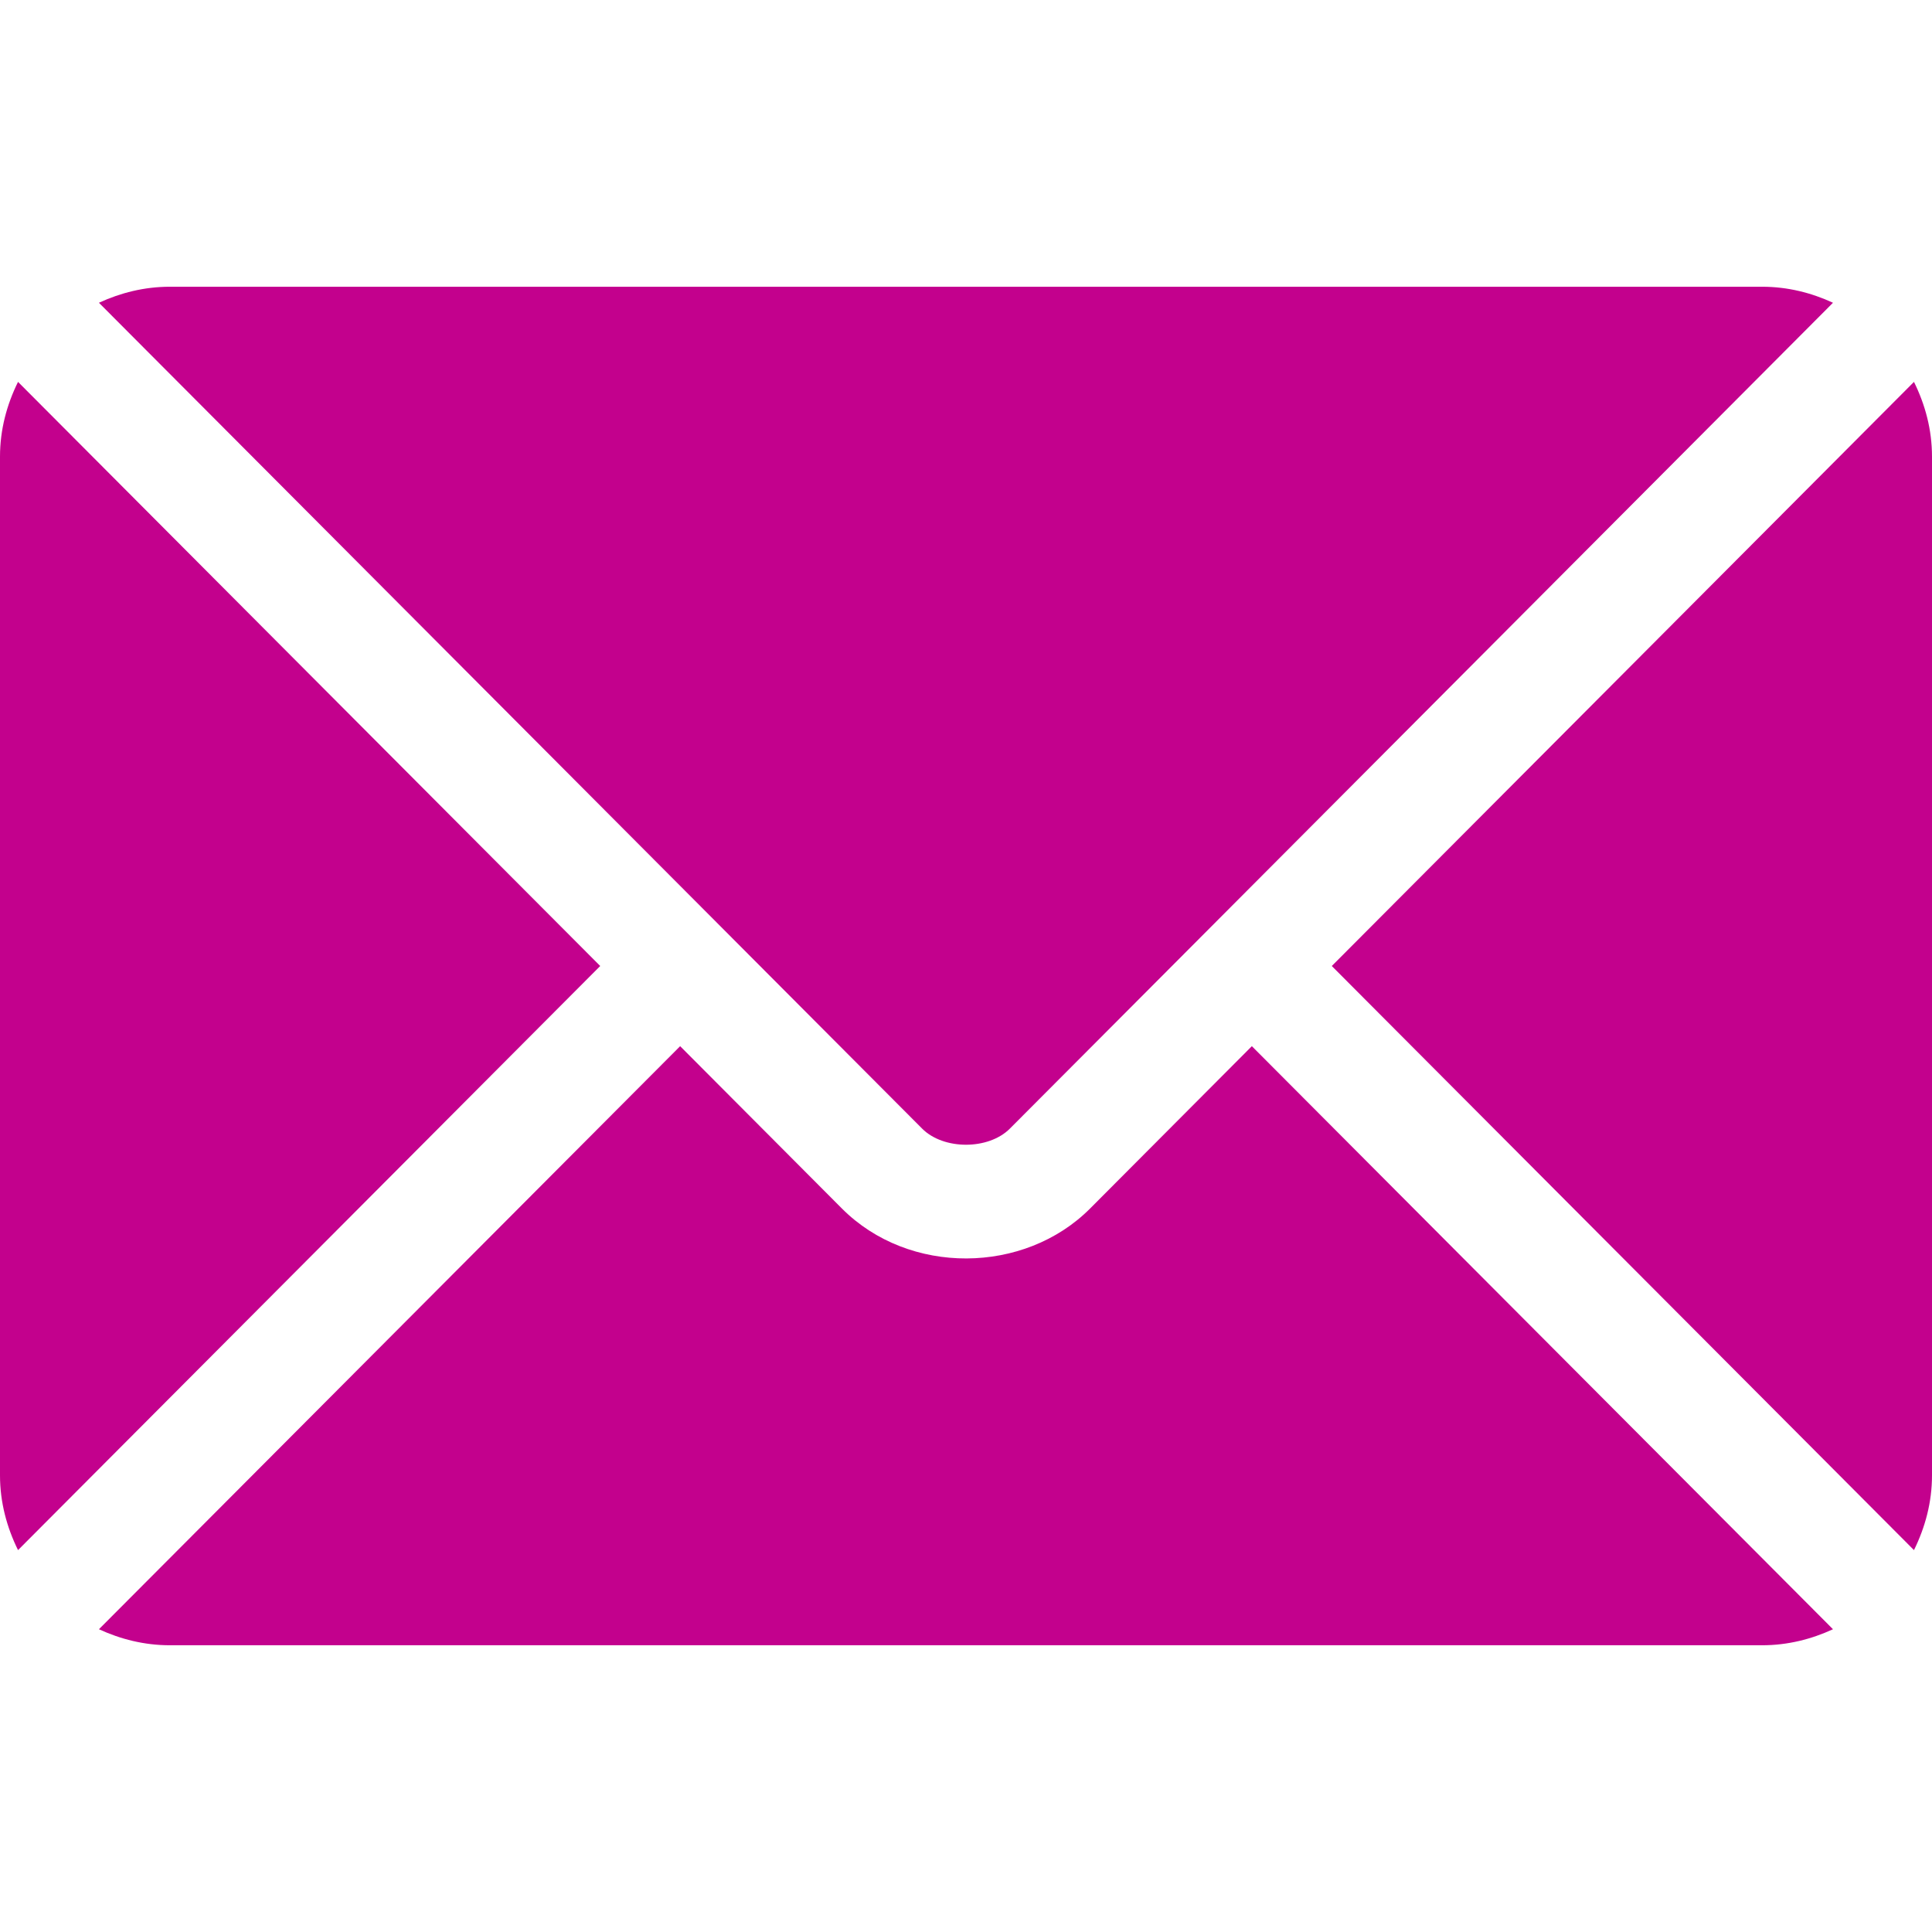<svg width="24" height="24" viewBox="0 0 24 24" fill="none" xmlns="http://www.w3.org/2000/svg">
<g clip-path="url(#clip0_699_1547)">
<path d="M15.551 12.996L13.541 15.013C12.726 15.831 11.292 15.848 10.459 15.013L8.449 12.996L1.229 20.239C1.498 20.363 1.794 20.438 2.109 20.438H21.891C22.206 20.438 22.502 20.363 22.77 20.239L15.551 12.996Z" fill="#C3018D"/>
<path d="M21.891 3.562H2.109C1.794 3.562 1.498 3.637 1.229 3.761L8.944 11.501C8.944 11.502 8.945 11.502 8.946 11.502C8.946 11.503 8.946 11.503 8.946 11.503L11.455 14.02C11.721 14.287 12.279 14.287 12.545 14.02L15.053 11.504C15.053 11.504 15.054 11.503 15.055 11.502C15.055 11.502 15.056 11.502 15.056 11.501L22.77 3.761C22.502 3.637 22.206 3.562 21.891 3.562Z" fill="#C3018D"/>
<path d="M0.224 4.744C0.085 5.025 0 5.337 0 5.672V18.328C0 18.662 0.085 18.974 0.224 19.256L7.456 12L0.224 4.744Z" fill="#C3018D"/>
<path d="M23.776 4.744L16.544 12L23.776 19.256C23.915 18.974 24 18.663 24 18.328V5.672C24 5.337 23.915 5.025 23.776 4.744Z" fill="#C3018D"/>
</g>
<defs>
<clipPath id="clip0_699_1547">
<rect width="24" height="24" fill="white"/>
</clipPath>
</defs>
</svg>
